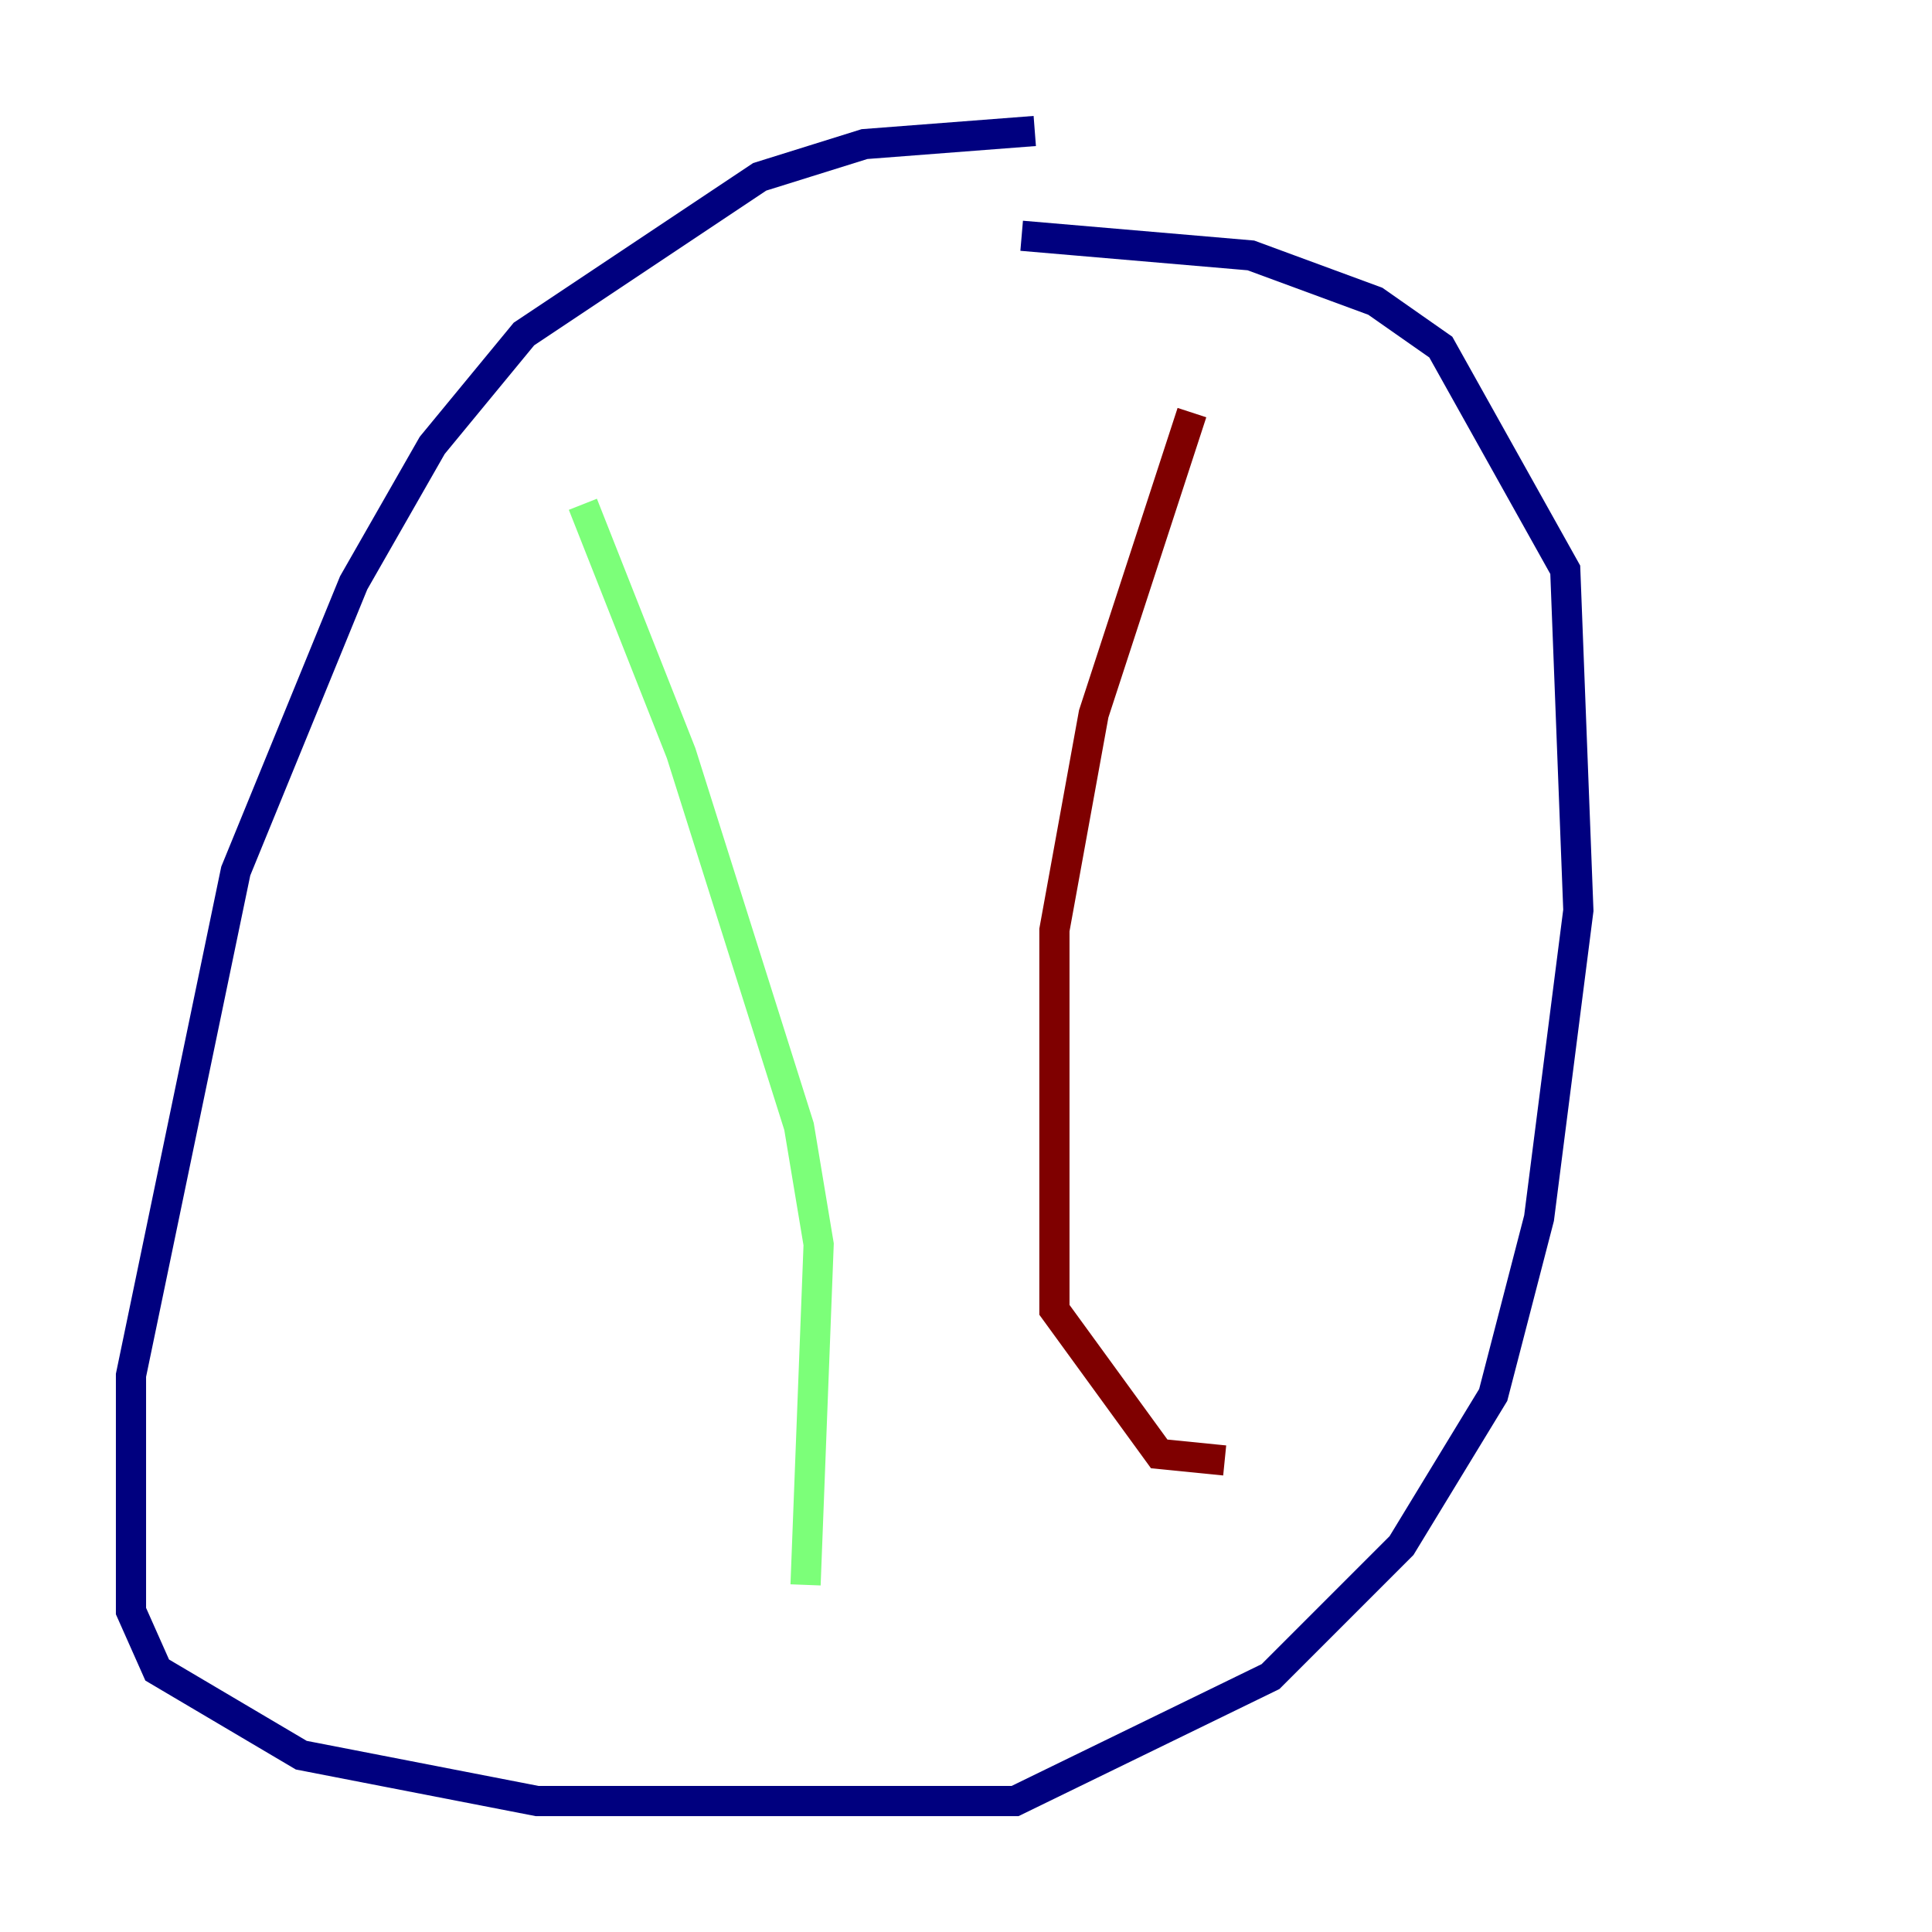 <?xml version="1.0" encoding="utf-8" ?>
<svg baseProfile="tiny" height="128" version="1.2" viewBox="0,0,128,128" width="128" xmlns="http://www.w3.org/2000/svg" xmlns:ev="http://www.w3.org/2001/xml-events" xmlns:xlink="http://www.w3.org/1999/xlink"><defs /><polyline fill="none" points="68.556,8.678 57.275,9.546 50.332,11.715 34.712,22.129 28.637,29.505 23.43,38.617 15.62,57.709 8.678,91.119 8.678,106.739 10.414,110.644 19.959,116.285 35.58,119.322 67.254,119.322 84.176,111.078 92.854,102.4 98.929,92.42 101.966,80.705 104.57,60.312 103.702,37.749 95.458,22.997 91.119,19.959 82.875,16.922 67.688,15.62" stroke="#00007f" stroke-width="2" /><polyline fill="none" points="38.617,33.41 45.125,49.898 52.936,74.63 54.237,82.441 53.37,105.003" stroke="#7cff79" stroke-width="2" /><polyline fill="none" points="78.969,27.336 72.461,47.295 69.858,61.614 69.858,86.78 76.8,96.325 81.139,96.759" stroke="#7f0000" stroke-width="2" /></svg>
